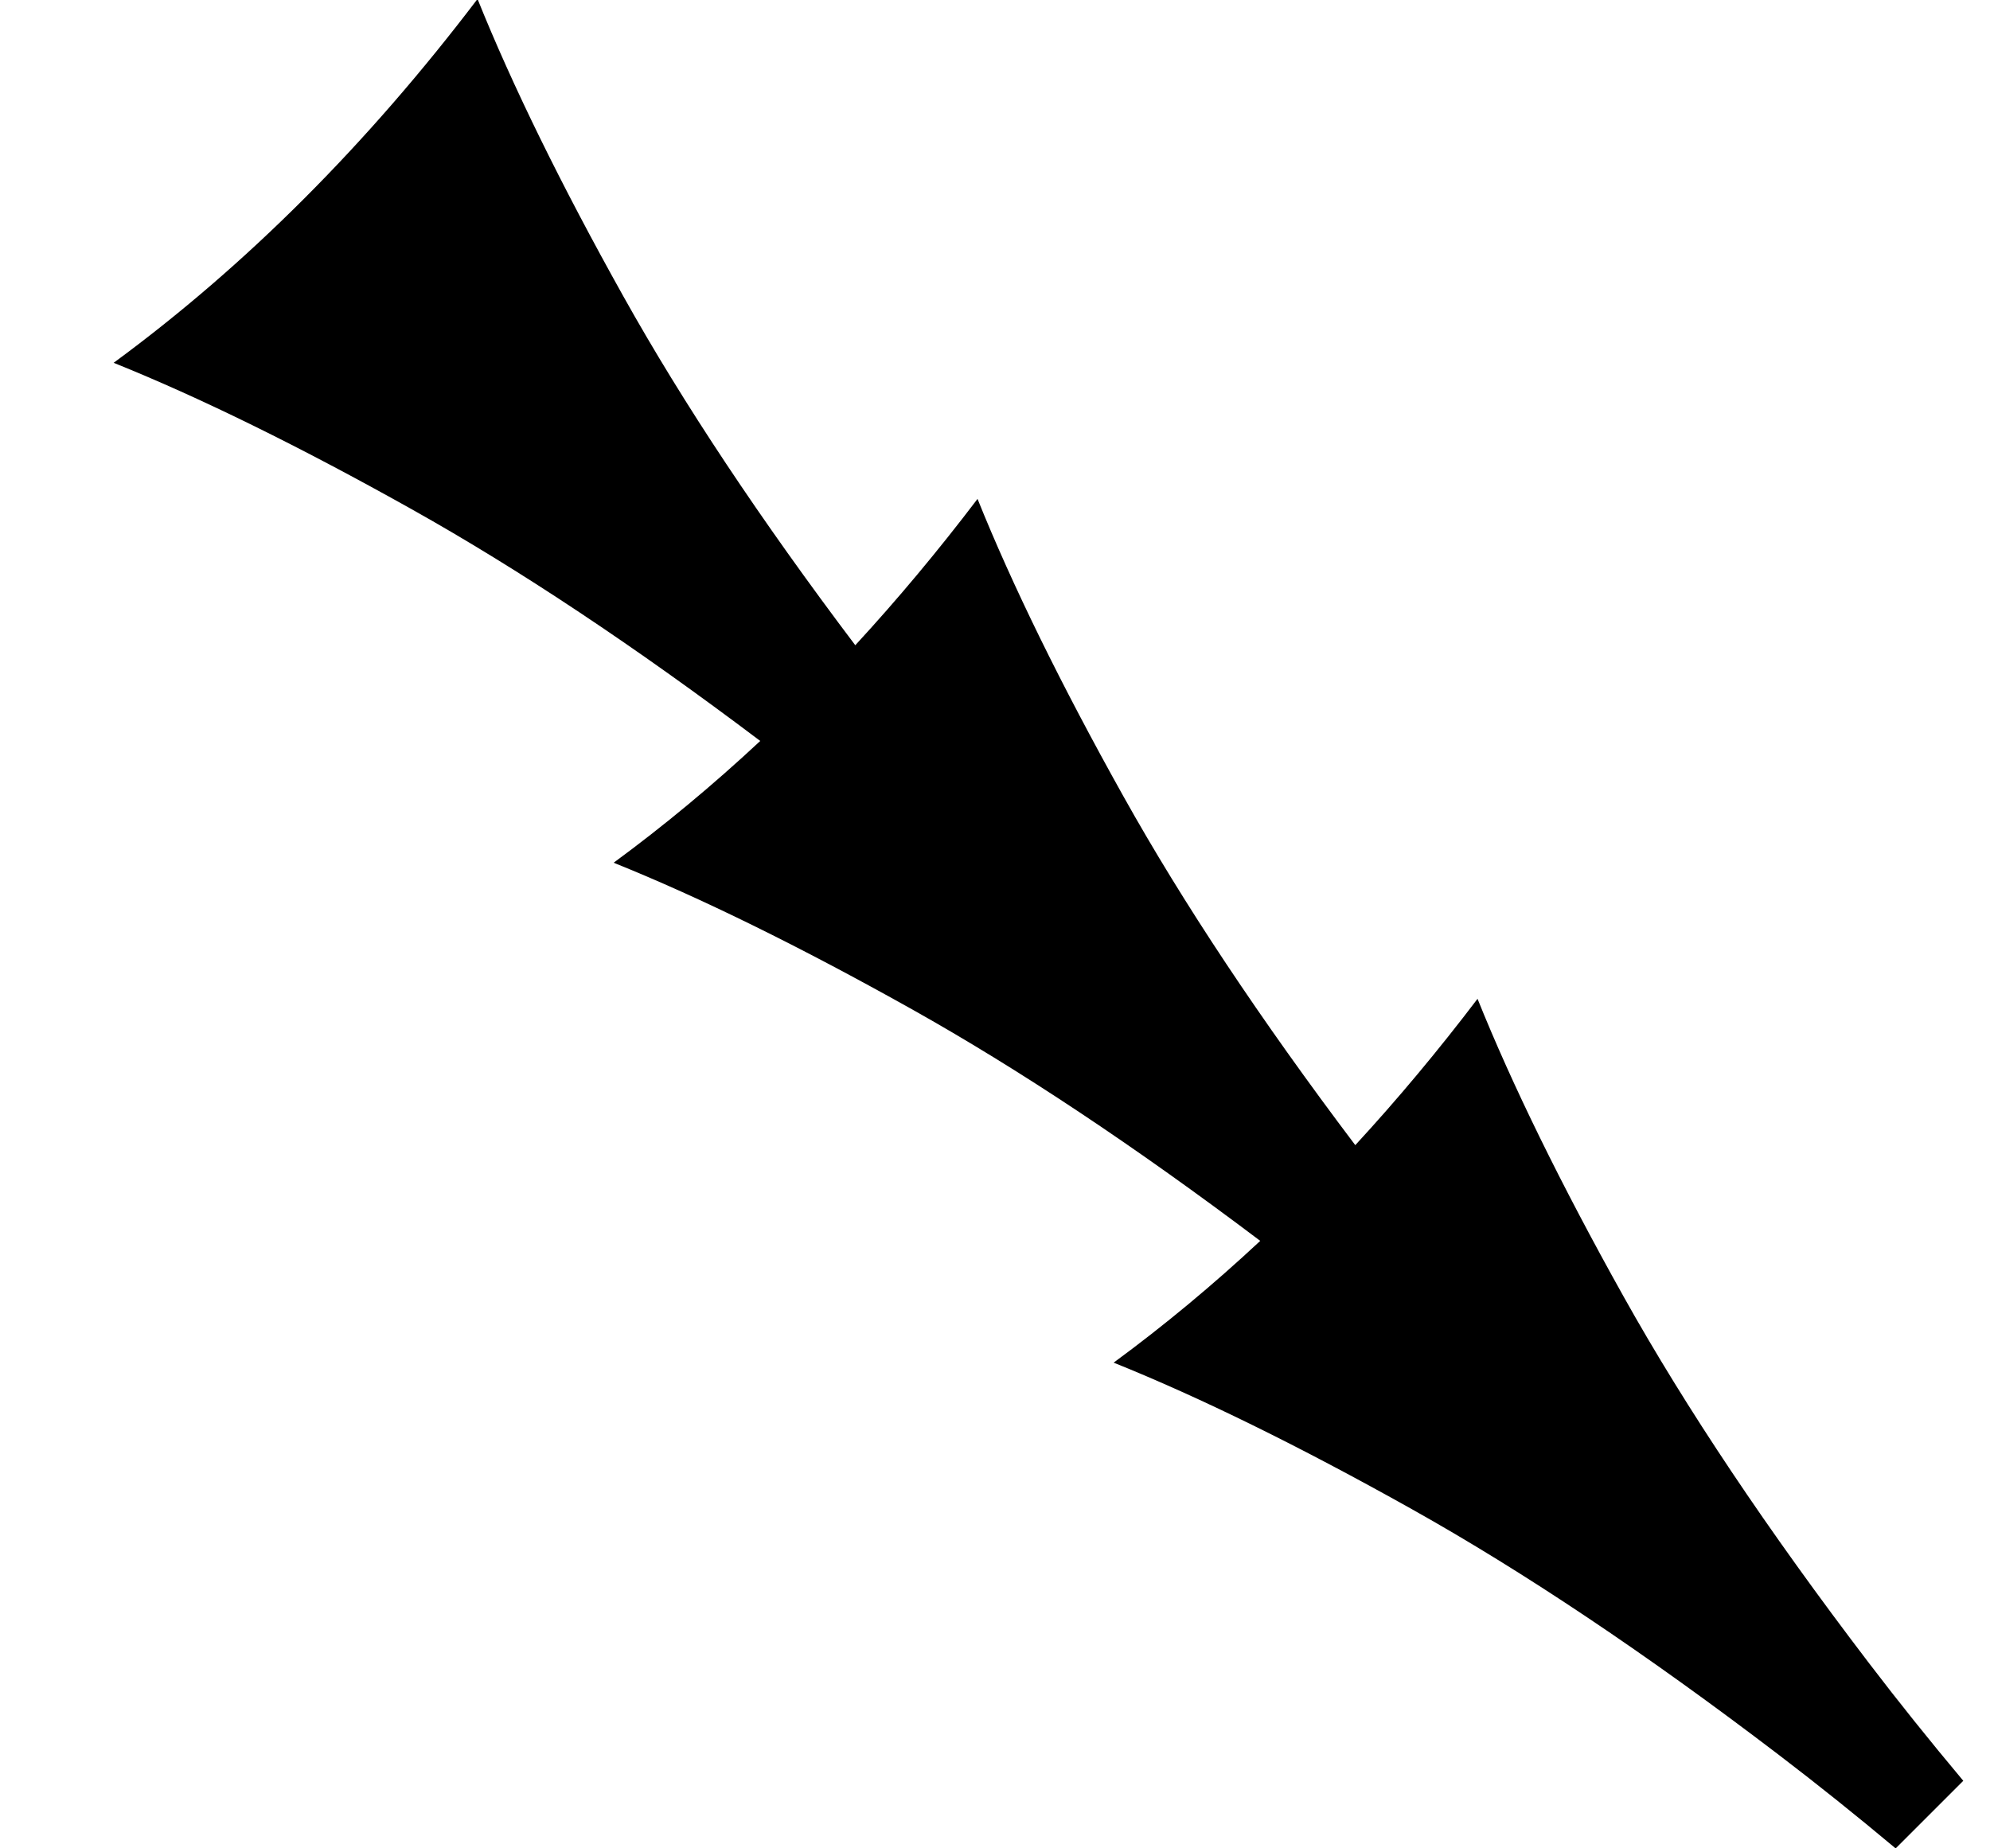 <?xml version="1.0" standalone="no"?>
<!DOCTYPE svg PUBLIC "-//W3C//DTD SVG 1.1//EN" "http://www.w3.org/Graphics/SVG/1.1/DTD/svg11.dtd" >
<svg xmlns="http://www.w3.org/2000/svg" xmlns:xlink="http://www.w3.org/1999/xlink" version="1.1" viewBox="0 0 788 732">
   <path fill="currentColor"
d="M750.642 732.053c-15.681 -13.127 -31.081 -25.456 -46.198 -36.987c-52.477 -40.024 -100.951 -72.488 -145.424 -97.394c-44.472 -24.904 -83.819 -44.238 -118.04 -58.003c19.973 -14.675 39.323 -30.749 58.051 -48.225
c-49.633 -37.449 -95.633 -68.036 -138 -91.763c-44.473 -24.903 -83.82 -44.238 -118.041 -58.002c19.974 -14.675 39.323 -30.749 58.051 -48.226c-49.633 -37.449 -95.633 -68.036 -138 -91.762
c-44.473 -24.904 -83.819 -44.239 -118.04 -58.003c26.149 -19.213 51.231 -40.826 75.246 -64.841s46.963 -50.432 68.843 -79.249c13.766 34.22 33.027 73.495 57.786 117.823c23.642 42.325 54.241 88.365 91.799 138.119
c16.677 -18.098 32.812 -37.415 48.405 -57.952c13.765 34.22 33.026 73.495 57.786 117.823c23.641 42.325 54.24 88.365 91.798 138.119c16.678 -18.099 32.812 -37.416 48.406 -57.953c13.765 34.221 33.026 73.495 57.786 117.824
c24.76 44.327 57.151 92.73 97.177 145.206c11.637 15.257 24.099 30.812 37.386 46.667z" />
</svg>
